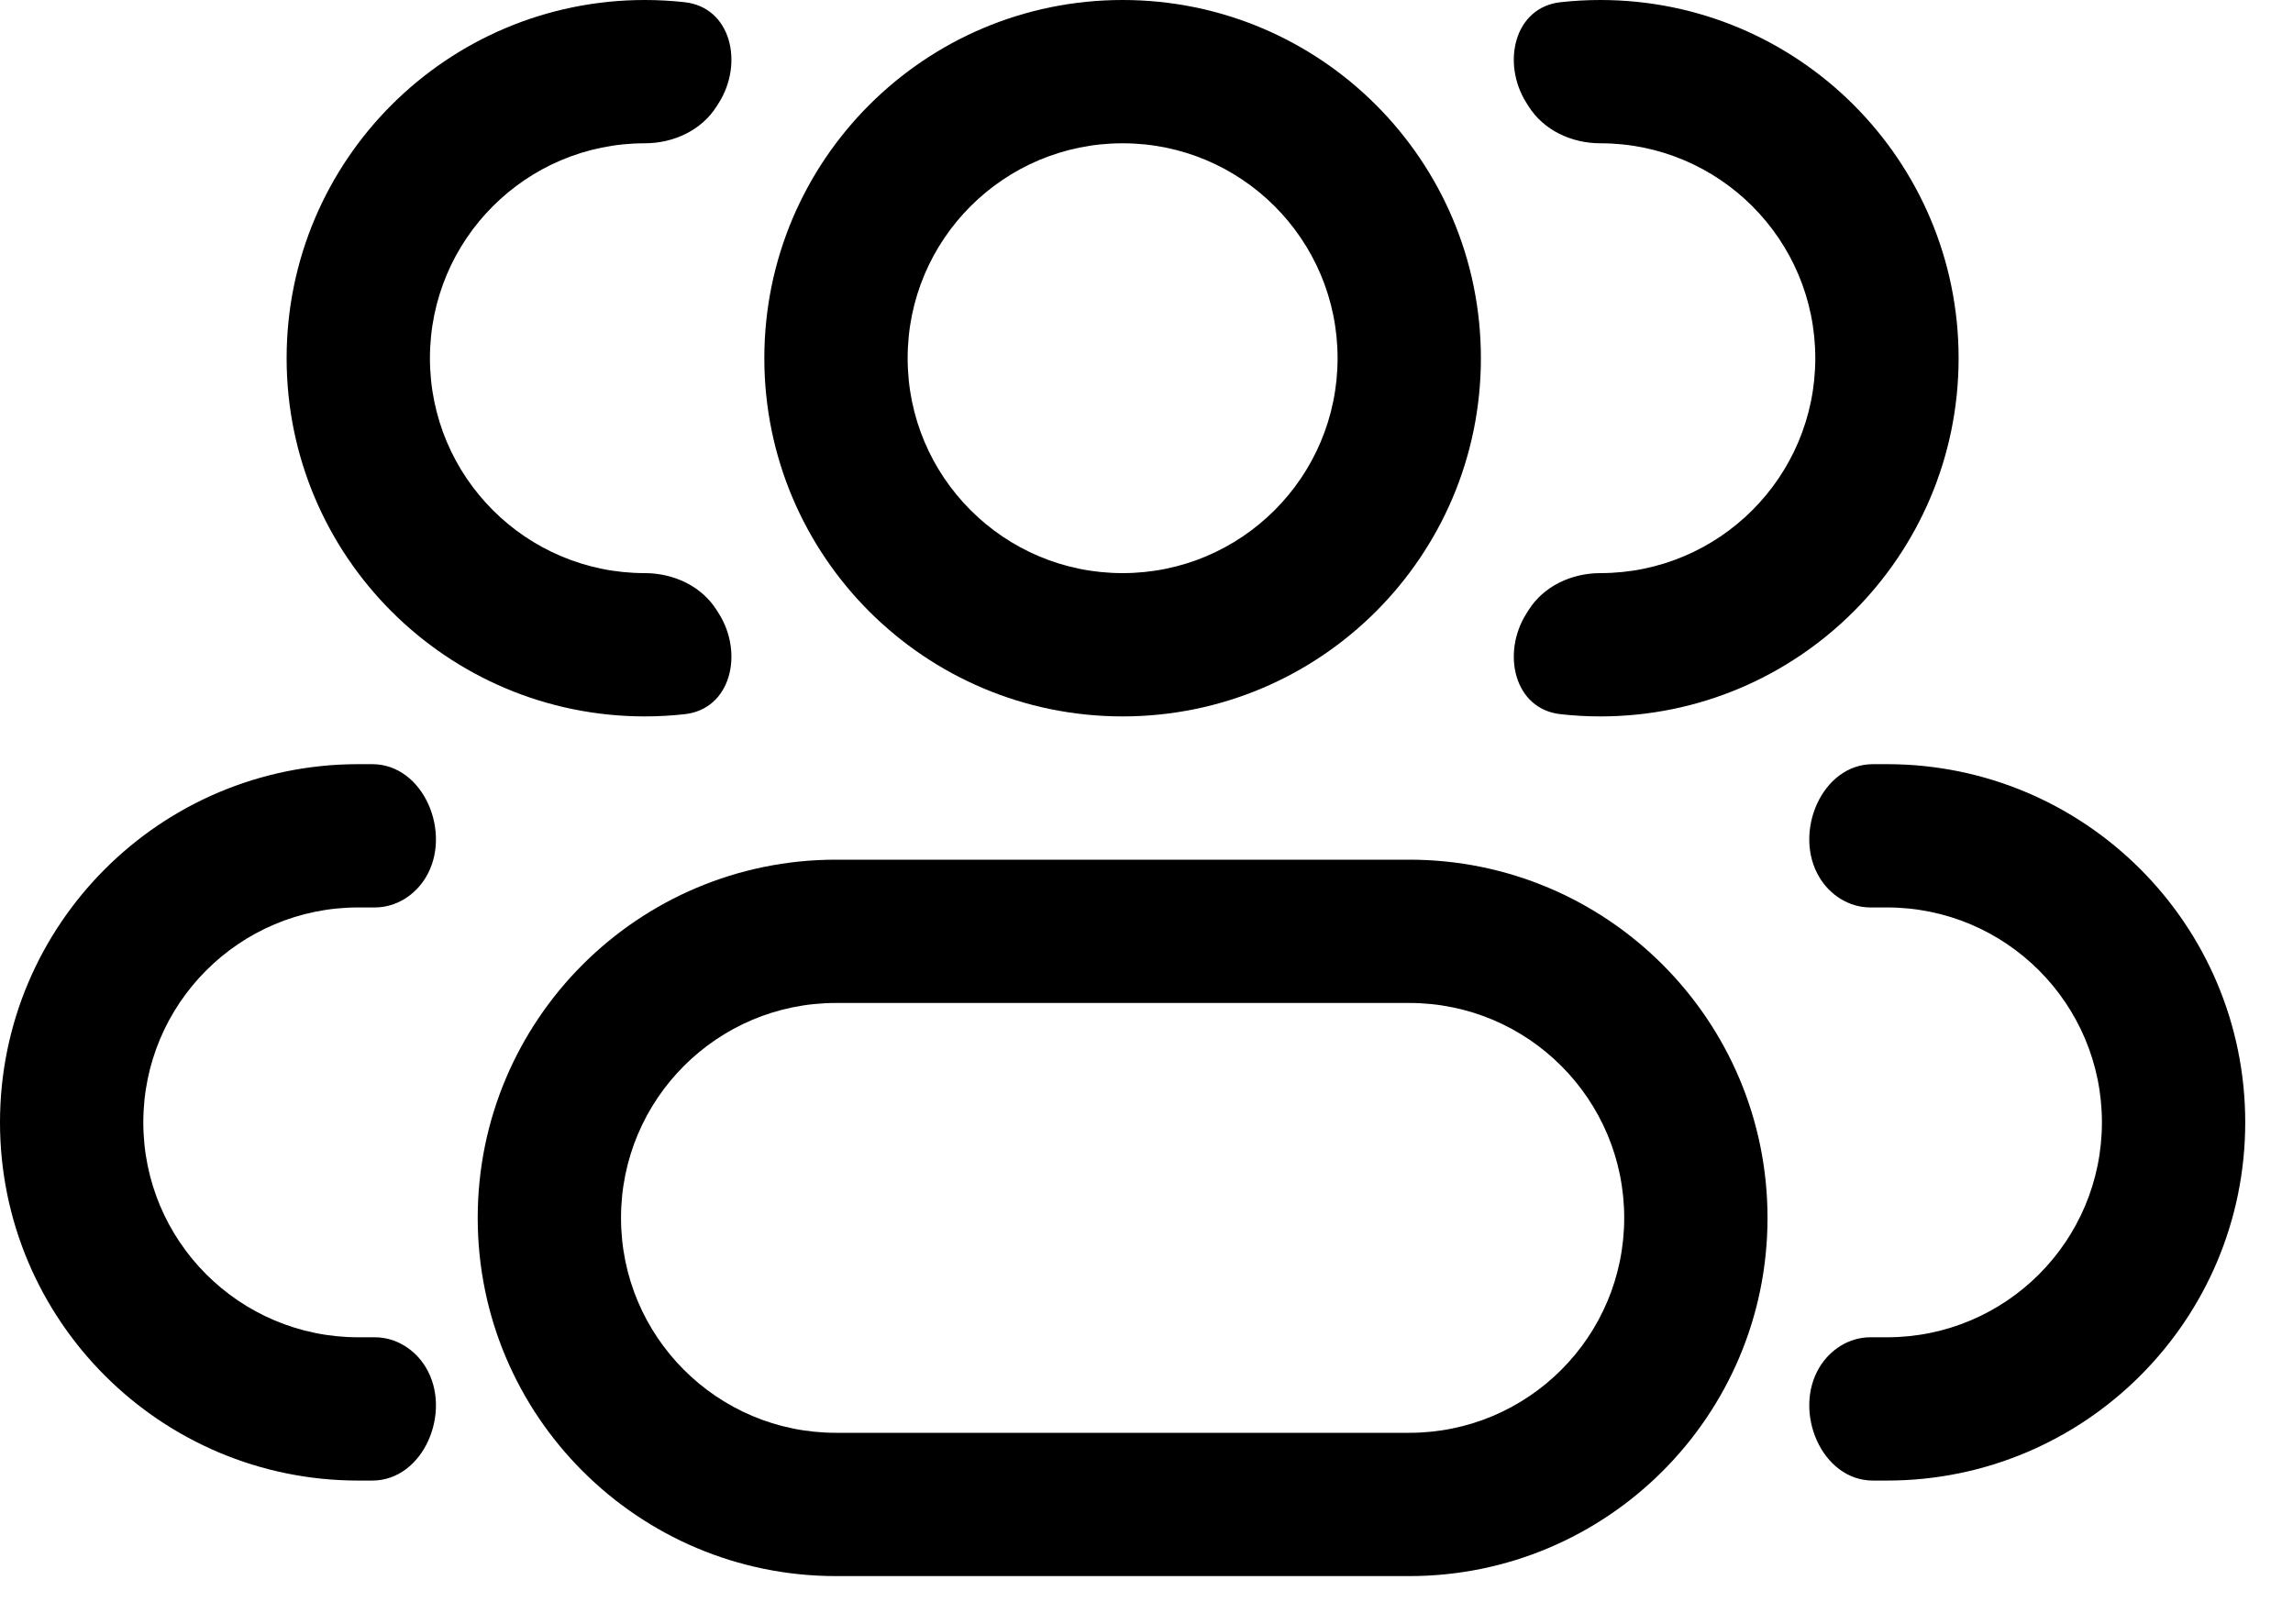 <svg width="24" height="17" viewBox="0 0 24 17" fill="none" xmlns="http://www.w3.org/2000/svg">
<path d="M14 3.75C14 4.993 12.993 6 11.75 6V7.5C13.821 7.5 15.5 5.821 15.5 3.75H14ZM11.75 6C10.507 6 9.5 4.993 9.5 3.75H8C8 5.821 9.679 7.5 11.75 7.5V6ZM9.5 3.75C9.5 2.507 10.507 1.5 11.75 1.5V0C9.679 0 8 1.679 8 3.75H9.5ZM11.75 1.5C12.993 1.5 14 2.507 14 3.75H15.5C15.5 1.679 13.821 0 11.75 0V1.5ZM8.75 10.5H14.75V9H8.75V10.5ZM14.75 15H8.75V16.5H14.75V15ZM8.75 15C7.507 15 6.5 13.993 6.5 12.75H5C5 14.821 6.679 16.5 8.75 16.5V15ZM17 12.75C17 13.993 15.993 15 14.75 15V16.5C16.821 16.5 18.5 14.821 18.5 12.75H17ZM14.75 10.5C15.993 10.5 17 11.507 17 12.75H18.5C18.5 10.679 16.821 9 14.75 9V10.5ZM8.75 9C6.679 9 5 10.679 5 12.75H6.5C6.5 11.507 7.507 10.5 8.75 10.5V9Z" fill="black"/>
<path d="M7.502 6.389C7.344 6.135 7.048 6 6.75 6C5.507 6 4.5 4.993 4.5 3.75C4.5 2.507 5.507 1.5 6.75 1.5C7.048 1.5 7.344 1.365 7.502 1.111C7.509 1.1 7.516 1.089 7.523 1.078C7.786 0.663 7.653 0.076 7.165 0.023C7.029 0.008 6.89 0 6.75 0C4.679 0 3 1.679 3 3.75C3 5.821 4.679 7.5 6.75 7.5C6.89 7.5 7.029 7.492 7.165 7.477C7.653 7.424 7.786 6.837 7.523 6.422C7.516 6.411 7.509 6.4 7.502 6.389Z" fill="black"/>
<path d="M4.458 14.317C4.345 14.127 4.144 14 3.924 14H3.75C2.507 14 1.5 12.993 1.5 11.75C1.5 10.507 2.507 9.5 3.75 9.5H3.924C4.144 9.5 4.345 9.373 4.458 9.183C4.735 8.721 4.435 8 3.896 8H3.75C1.679 8 0 9.679 0 11.75C0 13.821 1.679 15.5 3.75 15.5H3.896C4.435 15.5 4.735 14.779 4.458 14.317Z" fill="black"/>
<path d="M15.977 6.422C15.714 6.837 15.847 7.424 16.335 7.477C16.471 7.492 16.61 7.5 16.75 7.5C18.821 7.5 20.5 5.821 20.5 3.75C20.5 1.679 18.821 0 16.75 0C16.61 0 16.471 0.008 16.335 0.023C15.847 0.076 15.714 0.663 15.977 1.078C15.984 1.089 15.991 1.1 15.998 1.111C16.156 1.365 16.451 1.5 16.75 1.5C17.993 1.5 19 2.507 19 3.75C19 4.993 17.993 6 16.75 6C16.451 6 16.156 6.135 15.998 6.389C15.991 6.4 15.984 6.411 15.977 6.422Z" fill="black"/>
<path d="M19.042 14.317C18.765 14.779 19.065 15.5 19.604 15.5H19.75C21.821 15.5 23.5 13.821 23.5 11.75C23.5 9.679 21.821 8 19.75 8H19.604C19.065 8 18.765 8.721 19.042 9.183C19.155 9.373 19.356 9.5 19.576 9.5H19.75C20.993 9.5 22 10.507 22 11.75C22 12.993 20.993 14 19.75 14H19.576C19.356 14 19.155 14.127 19.042 14.317Z" fill="black"/>
</svg>
